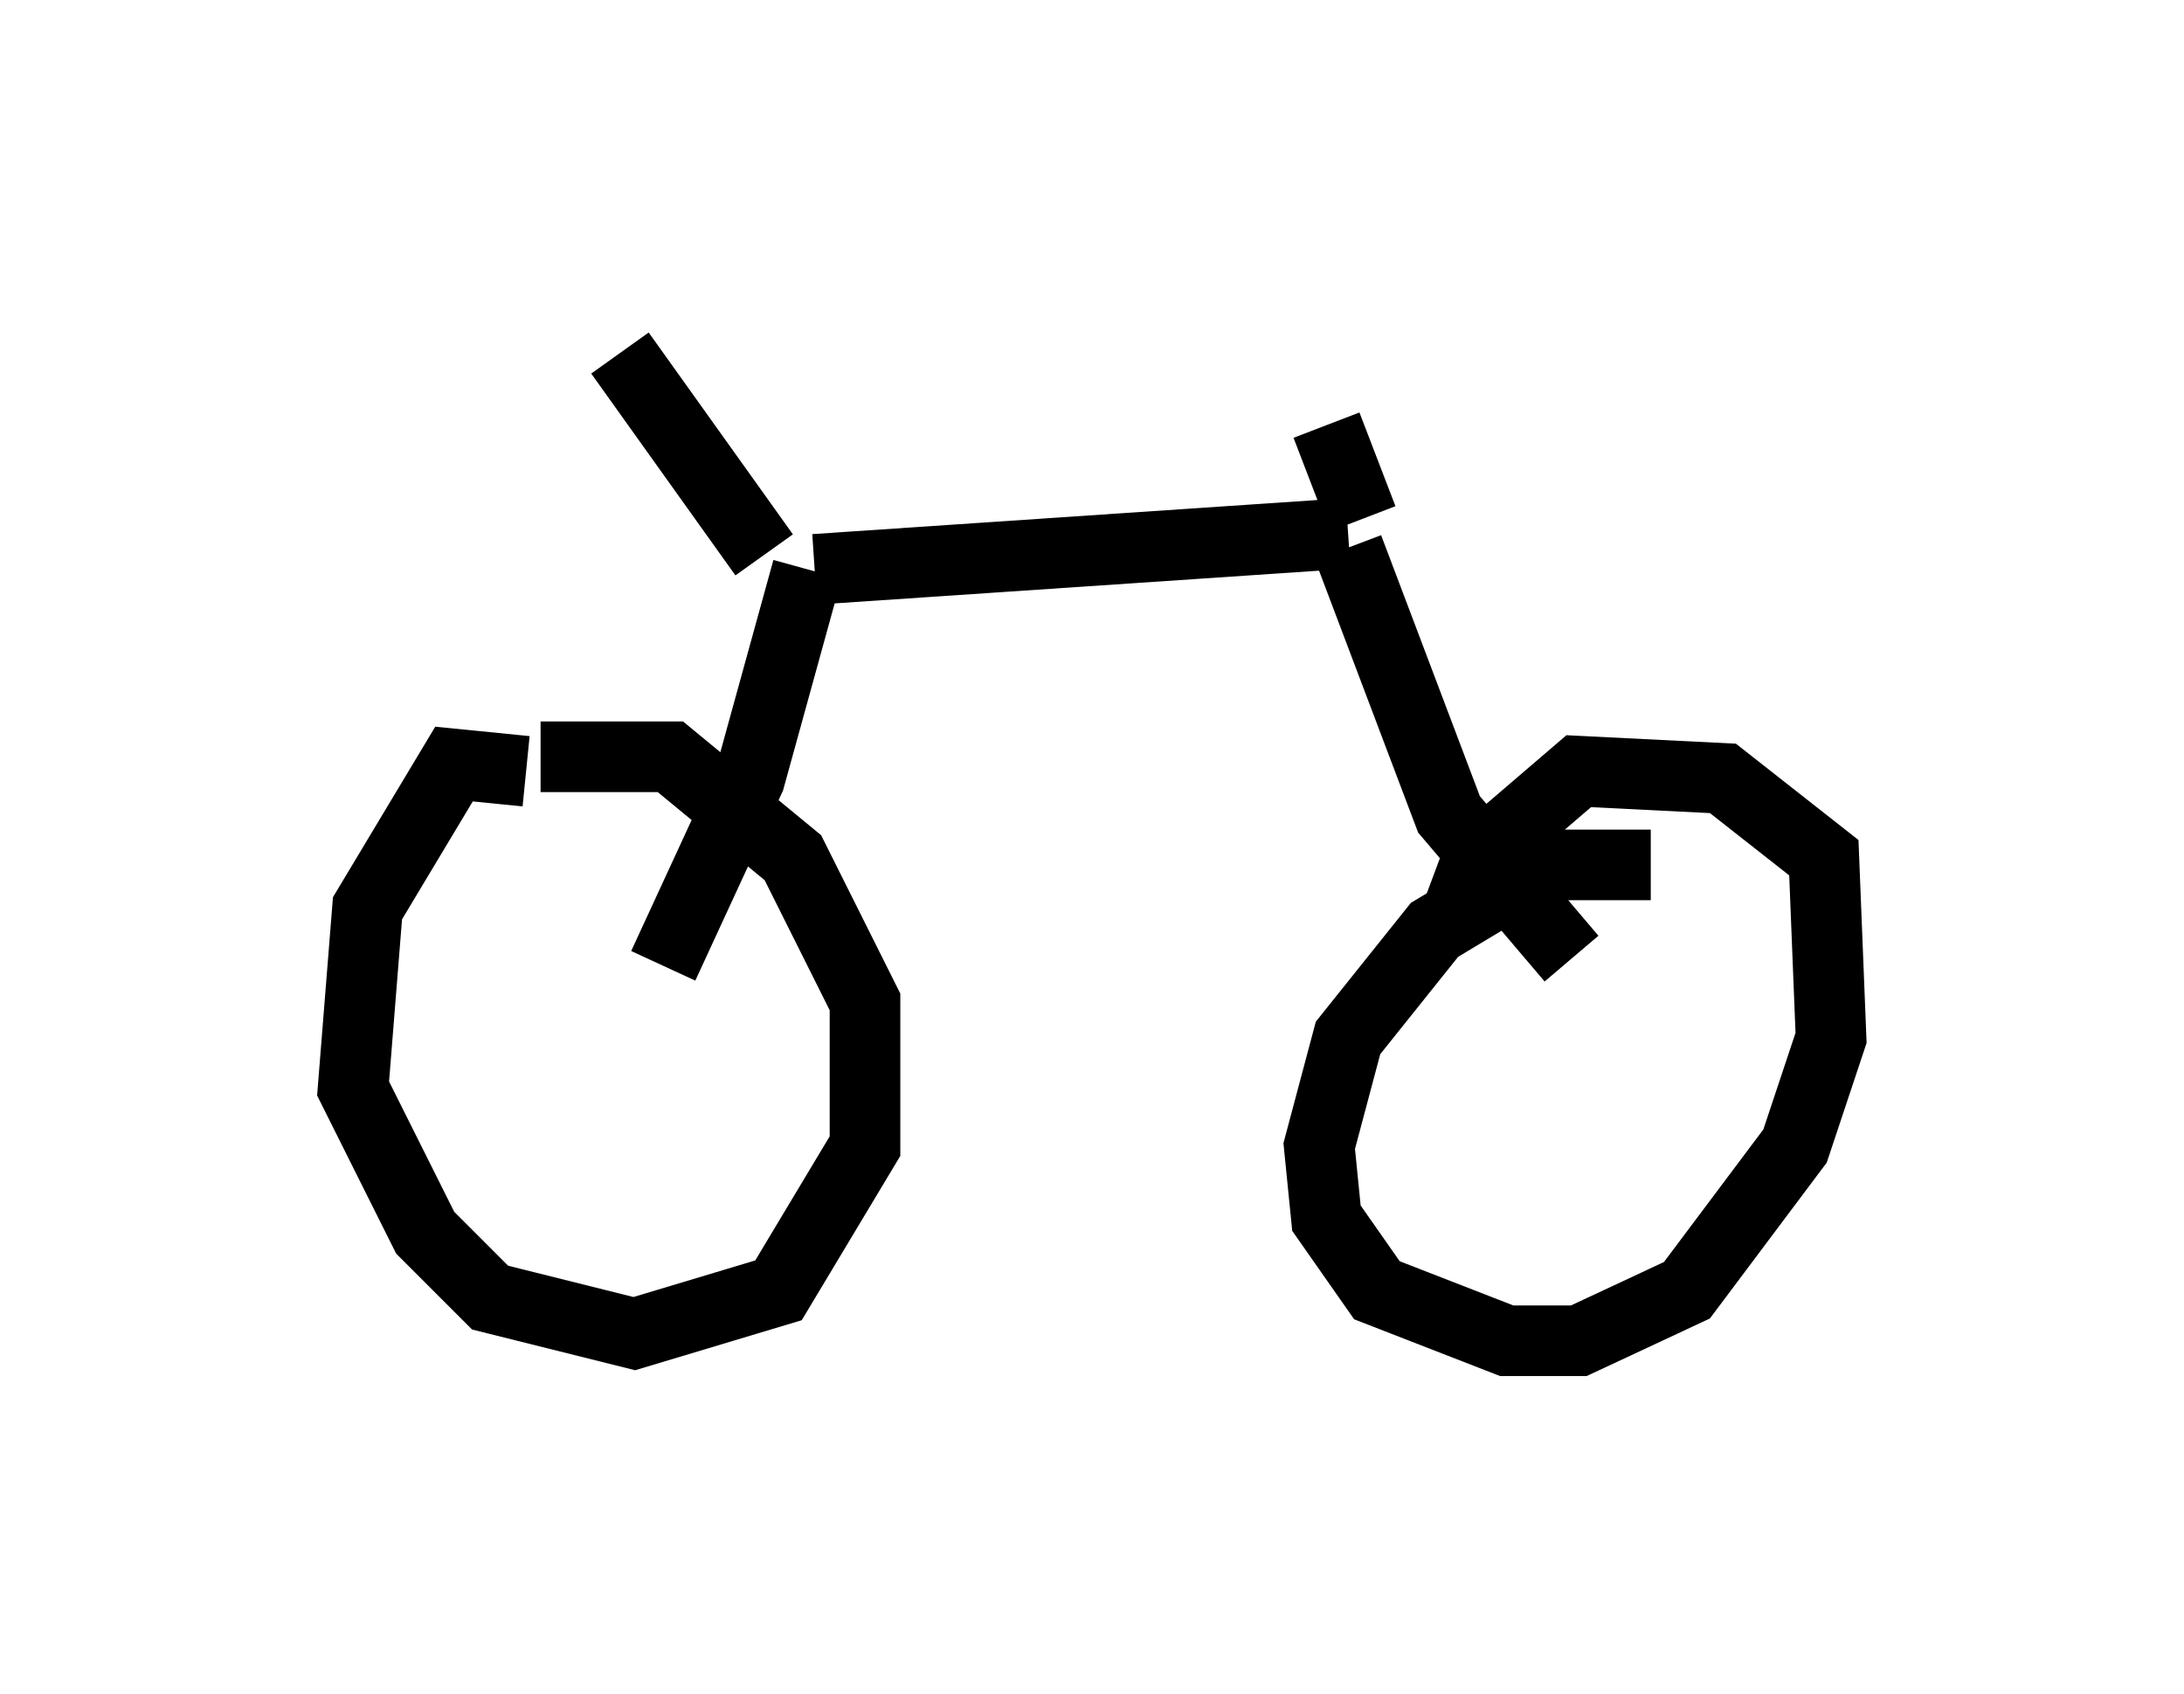 <?xml version="1.0" encoding="utf-8" ?>
<svg baseProfile="full" height="23.986" version="1.1" width="30.927" xmlns="http://www.w3.org/2000/svg" xmlns:ev="http://www.w3.org/2001/xml-events" xmlns:xlink="http://www.w3.org/1999/xlink"><defs /><rect fill="white" height="23.986" width="30.927" x="0" y="0" /><path d="M7.654, 11.431 m-0.204, -0.51 l-1.021, -0.102 -1.225, 2.042 l-0.204, 2.552 1.021, 2.042 l0.919, 0.919 2.042, 0.51 l2.042, -0.613 1.225, -2.042 l0.0, -2.042 -1.021, -2.042 l-1.735, -1.429 -1.838, 0.0 m15.721, 1.531 l-1.531, 0.0 -1.531, 0.919 l-1.225, 1.531 -0.408, 1.531 l0.102, 1.021 0.715, 1.021 l1.838, 0.715 1.021, 0.0 l1.531, -0.715 1.531, -2.042 l0.51, -1.531 -0.102, -2.552 l-1.429, -1.123 -2.042, -0.102 l-1.429, 1.225 -0.306, 0.817 m-1.531, -5.41 l-7.554, 0.51 m-0.102, 0.0 l-0.817, 2.96 -1.225, 2.654 m9.698, -5.921 l1.429, 3.777 1.735, 2.042 m-11.433, -5.717 l-2.042, -2.858 m10.515, 2.348 l-0.51, -1.327 m0.306, -0.613 " fill="none" stroke="black" stroke-width="1" /></svg>